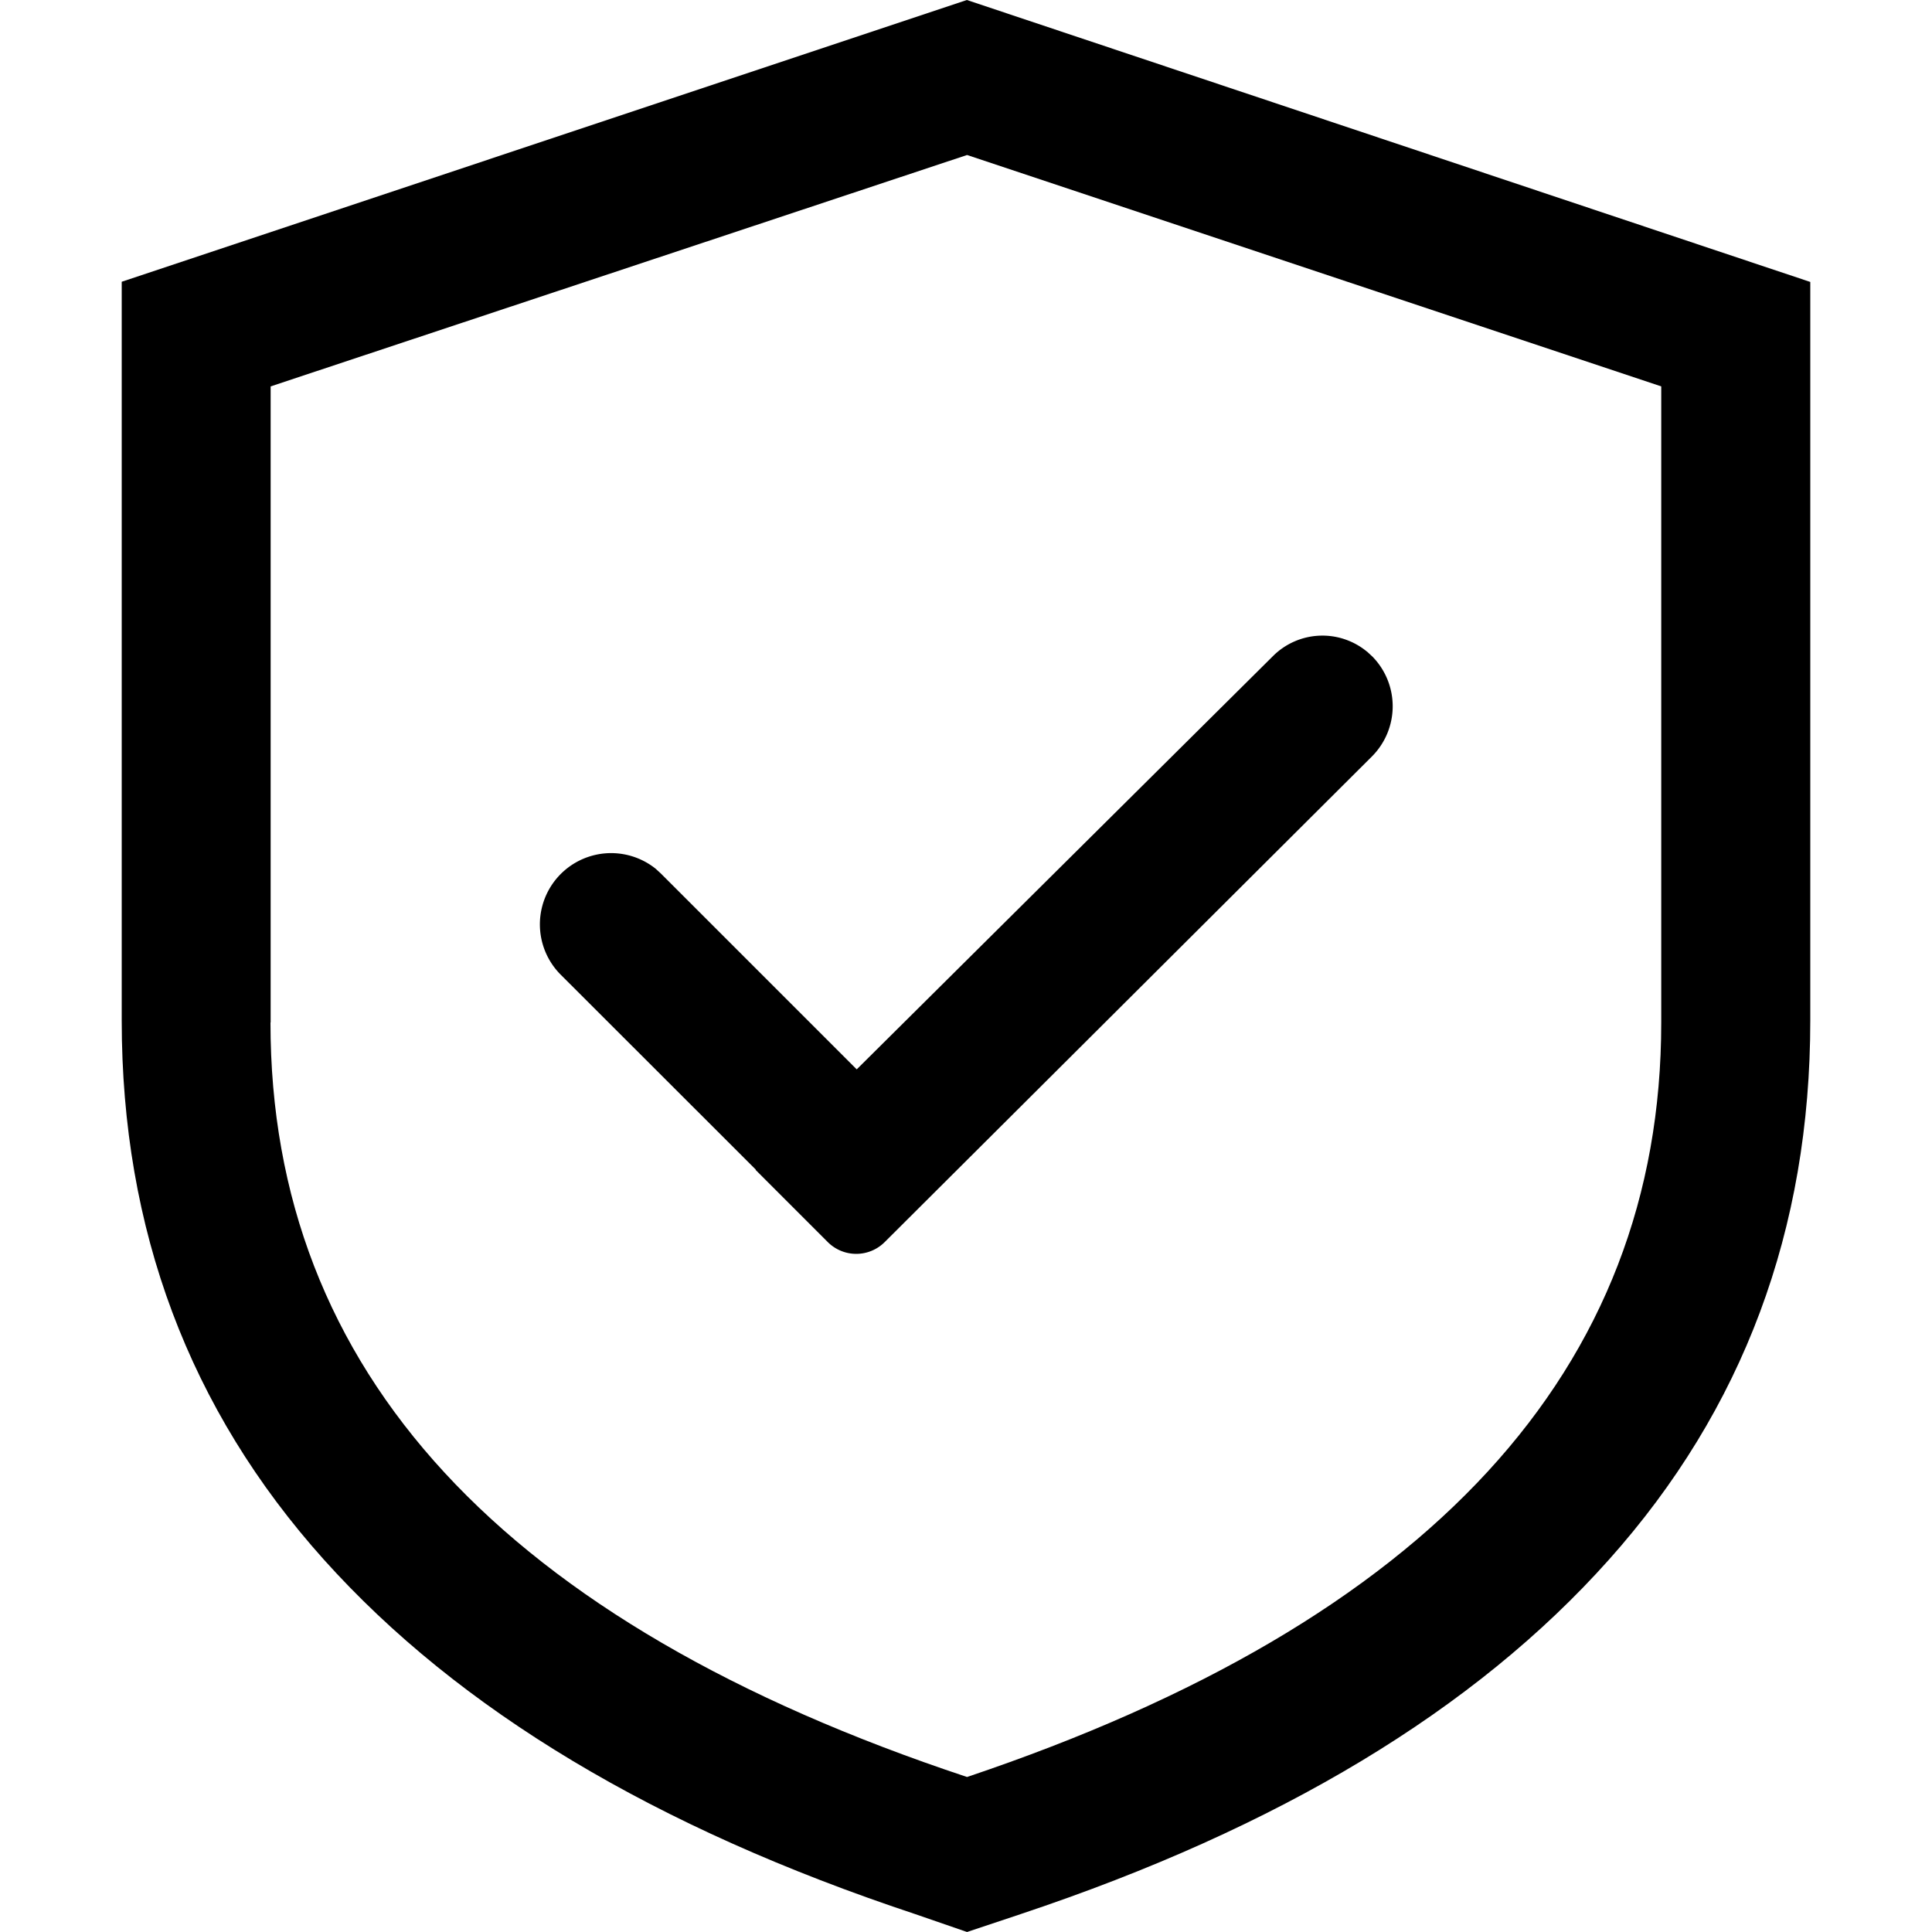 <?xml version="1.0" standalone="no"?><!DOCTYPE svg PUBLIC "-//W3C//DTD SVG 1.1//EN" "http://www.w3.org/Graphics/SVG/1.1/DTD/svg11.dtd"><svg t="1642995393058" class="icon" viewBox="0 0 1024 1024" version="1.1" xmlns="http://www.w3.org/2000/svg" p-id="1169" xmlns:xlink="http://www.w3.org/1999/xlink" width="200" height="200"><defs><style type="text/css"></style></defs><path d="M143.445 541.931V204.8l369.109-122.645L880.491 204.8v337.131c0 184.085-122.667 317.44-367.936 399.915C266.453 860.16 143.36 726.805 143.36 541.931h0.085z m816.043-1.024V149.44L512.469 0 64.512 149.333v391.488c0 110.933 35.755 206.229 107.2 285.867 71.467 79.637 175.808 142.165 313.024 187.712l27.819 9.6 28.736-9.6c136.597-45.547 240.427-108.075 311.467-187.733 71.125-79.616 106.731-174.848 106.731-285.909v0.149z" p-id="1170"></path><path d="M724.587 345.387l2.816 2.603a37.653 37.653 0 0 1-0.32 53.013L468.885 658.347a21.333 21.333 0 0 1-30.144-0.021l-38.272-38.272 0.128-0.128-103.68-103.595a37.76 37.76 0 0 1 50.603-55.872l2.709 2.475 103.851 103.851 220.715-219.136a37.077 37.077 0 0 1 49.792-2.219z" p-id="1171"></path></svg>